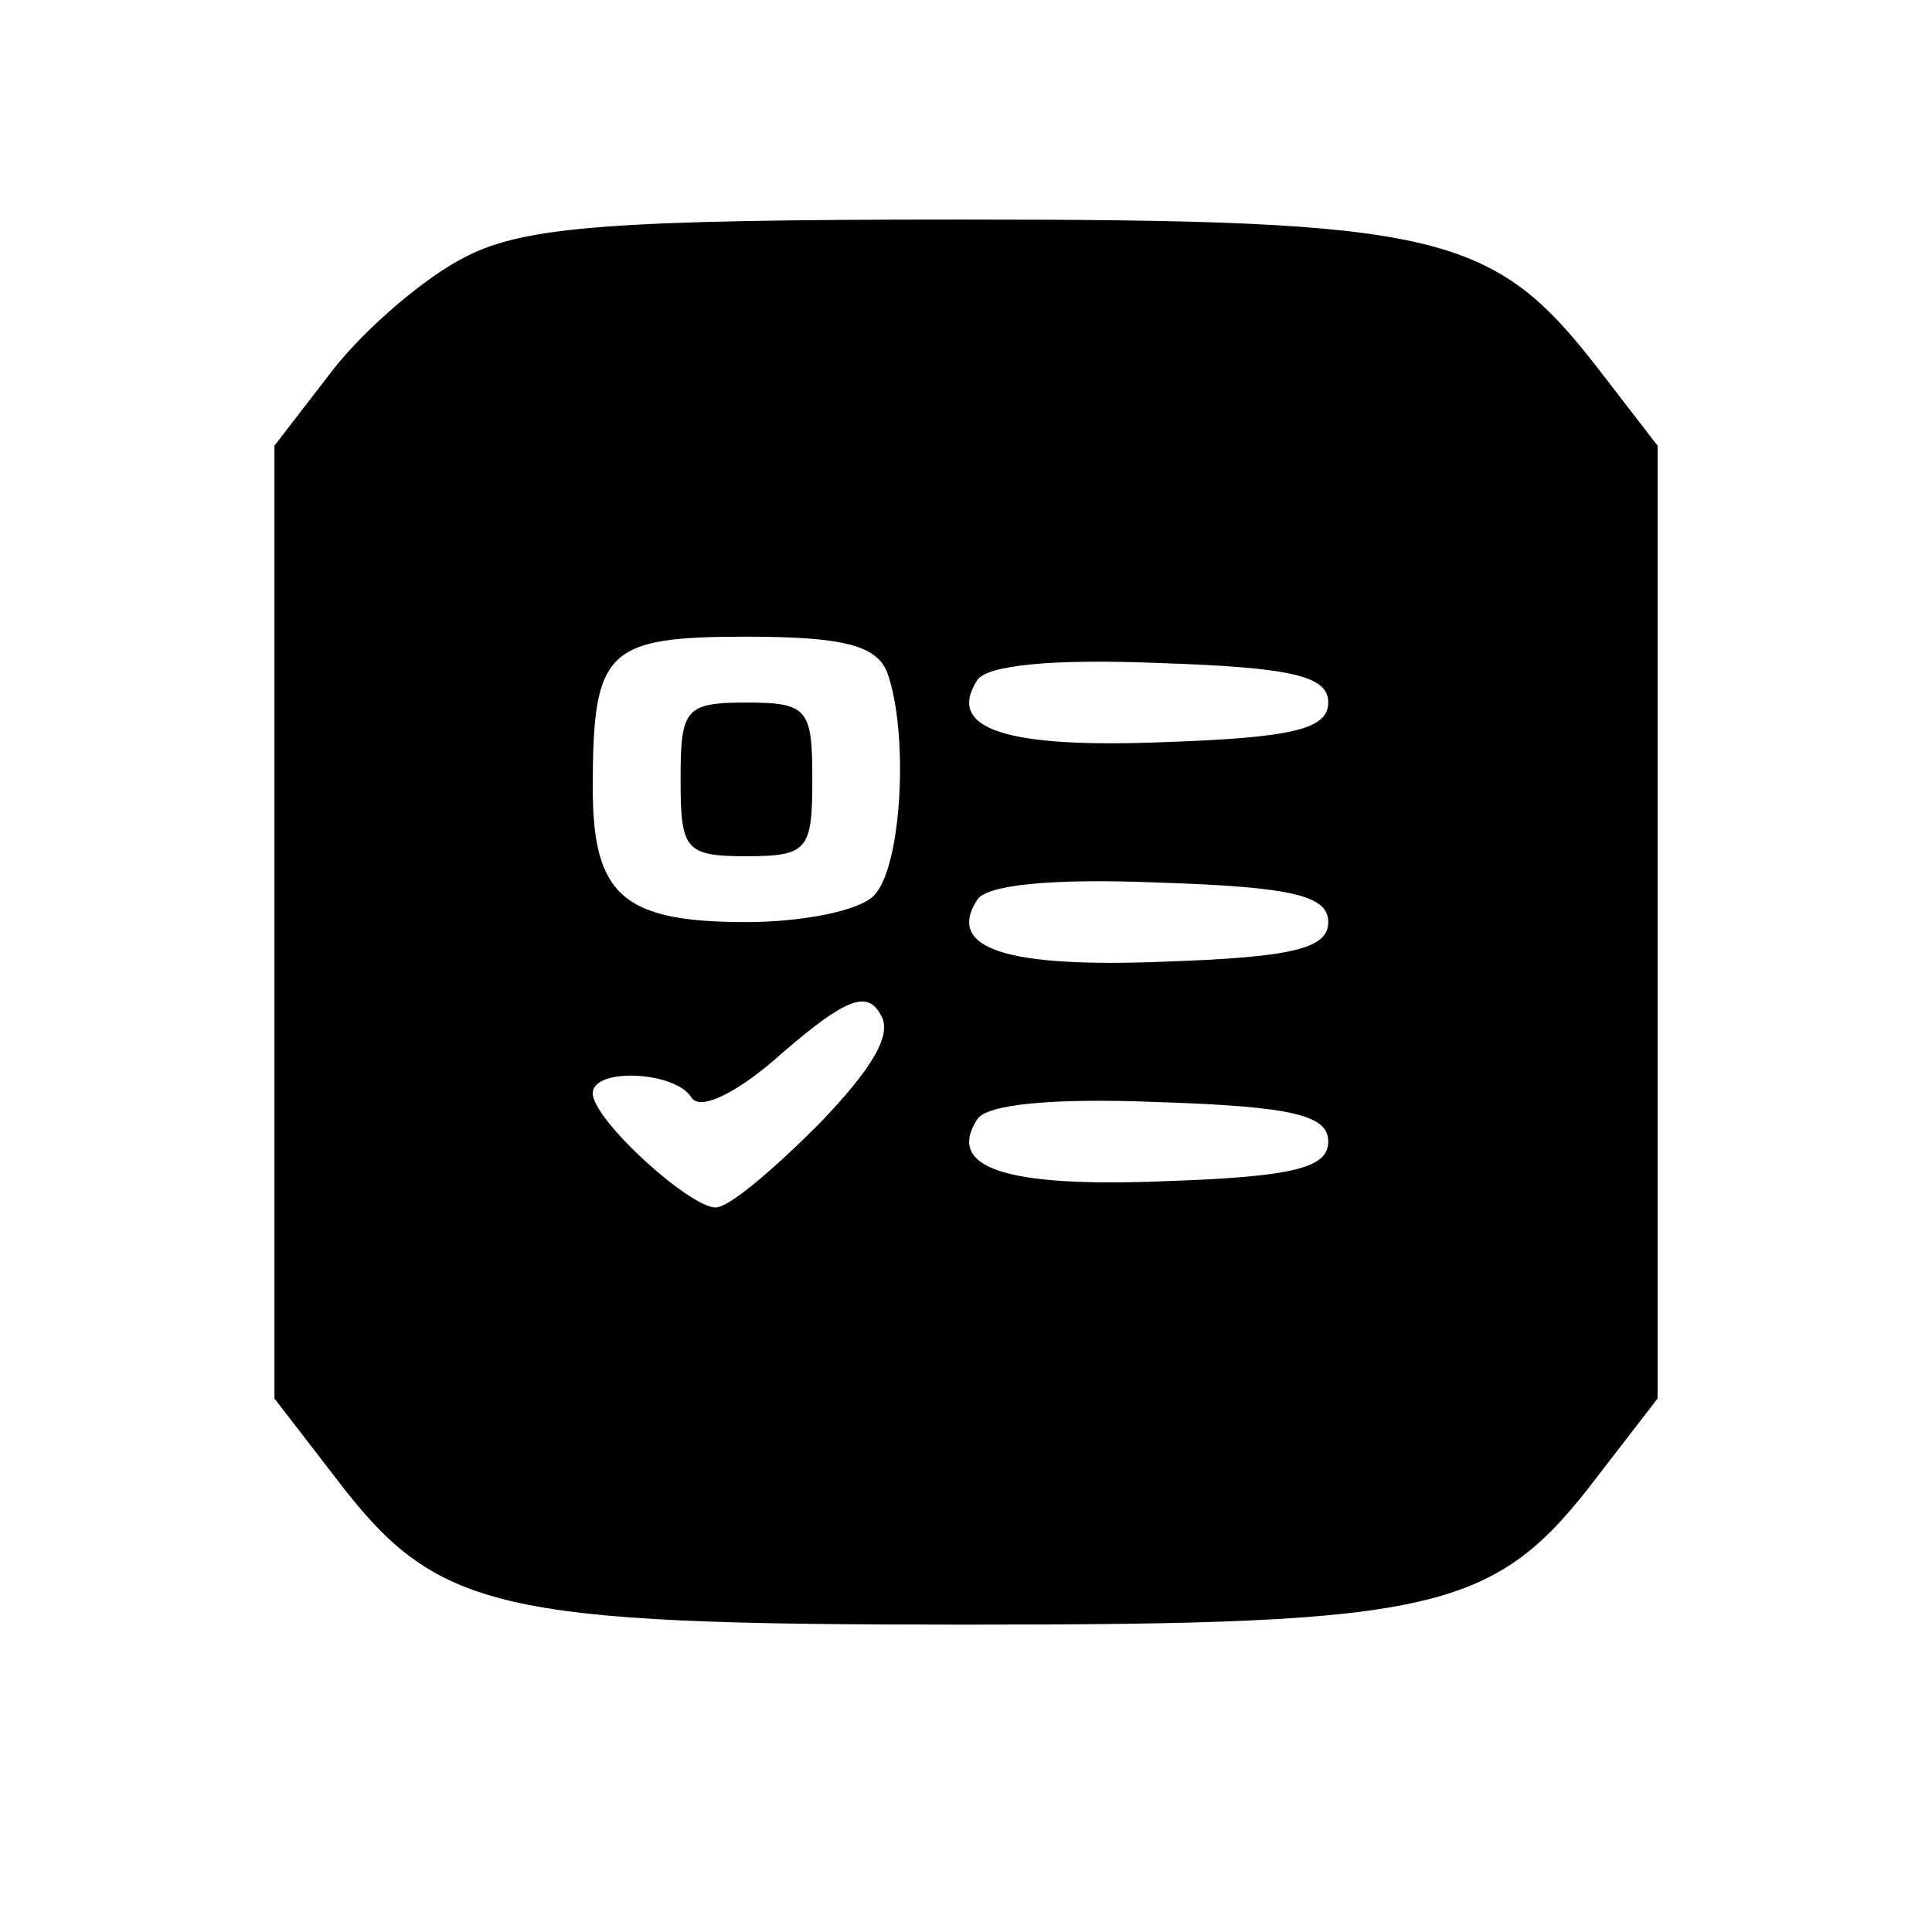 <?xml version="1.0" standalone="no"?>
<!DOCTYPE svg PUBLIC "-//W3C//DTD SVG 20010904//EN"
 "http://www.w3.org/TR/2001/REC-SVG-20010904/DTD/svg10.dtd">
<svg version="1.0" xmlns="http://www.w3.org/2000/svg"
 width="88pt" height="88pt" viewBox="0 0 88 88"
 preserveAspectRatio="xMidYMid meet">

<g transform="translate(0,88) scale(0.1,-0.1)"
fill="#000000" stroke="none">
<path d="M212 763 c-18 -9 -45 -32 -60 -51 l-27 -35 0 -217 0 -217 27 -35 c47
-62 72 -68 288 -68 216 0 241 6 288 68 l27 35 0 217 0 217 -27 35 c-48 62 -72
68 -290 68 -158 0 -199 -3 -226 -17z m192 -189 c10 -27 7 -89 -6 -102 -7 -7
-33 -12 -58 -12 -56 0 -70 12 -70 61 0 63 6 69 70 69 44 0 59 -4 64 -16z m201
-14 c0 -12 -16 -16 -74 -18 -73 -3 -100 6 -86 28 4 7 34 10 83 8 61 -2 77 -6
77 -18z m0 -100 c0 -12 -16 -16 -74 -18 -73 -3 -100 6 -86 28 4 7 34 10 83 8
61 -2 77 -6 77 -18z m-232 -92 c-21 -21 -41 -38 -47 -38 -12 0 -56 40 -56 52
0 12 38 10 45 -2 4 -6 21 2 42 21 28 24 38 28 44 17 6 -9 -4 -25 -28 -50z
m232 -8 c0 -12 -16 -16 -74 -18 -73 -3 -100 6 -86 28 4 7 34 10 83 8 61 -2 77
-6 77 -18z"/>
<path d="M310 525 c0 -32 2 -35 30 -35 28 0 30 3 30 35 0 32 -2 35 -30 35 -28
0 -30 -3 -30 -35z"/>
</g>
</svg>
